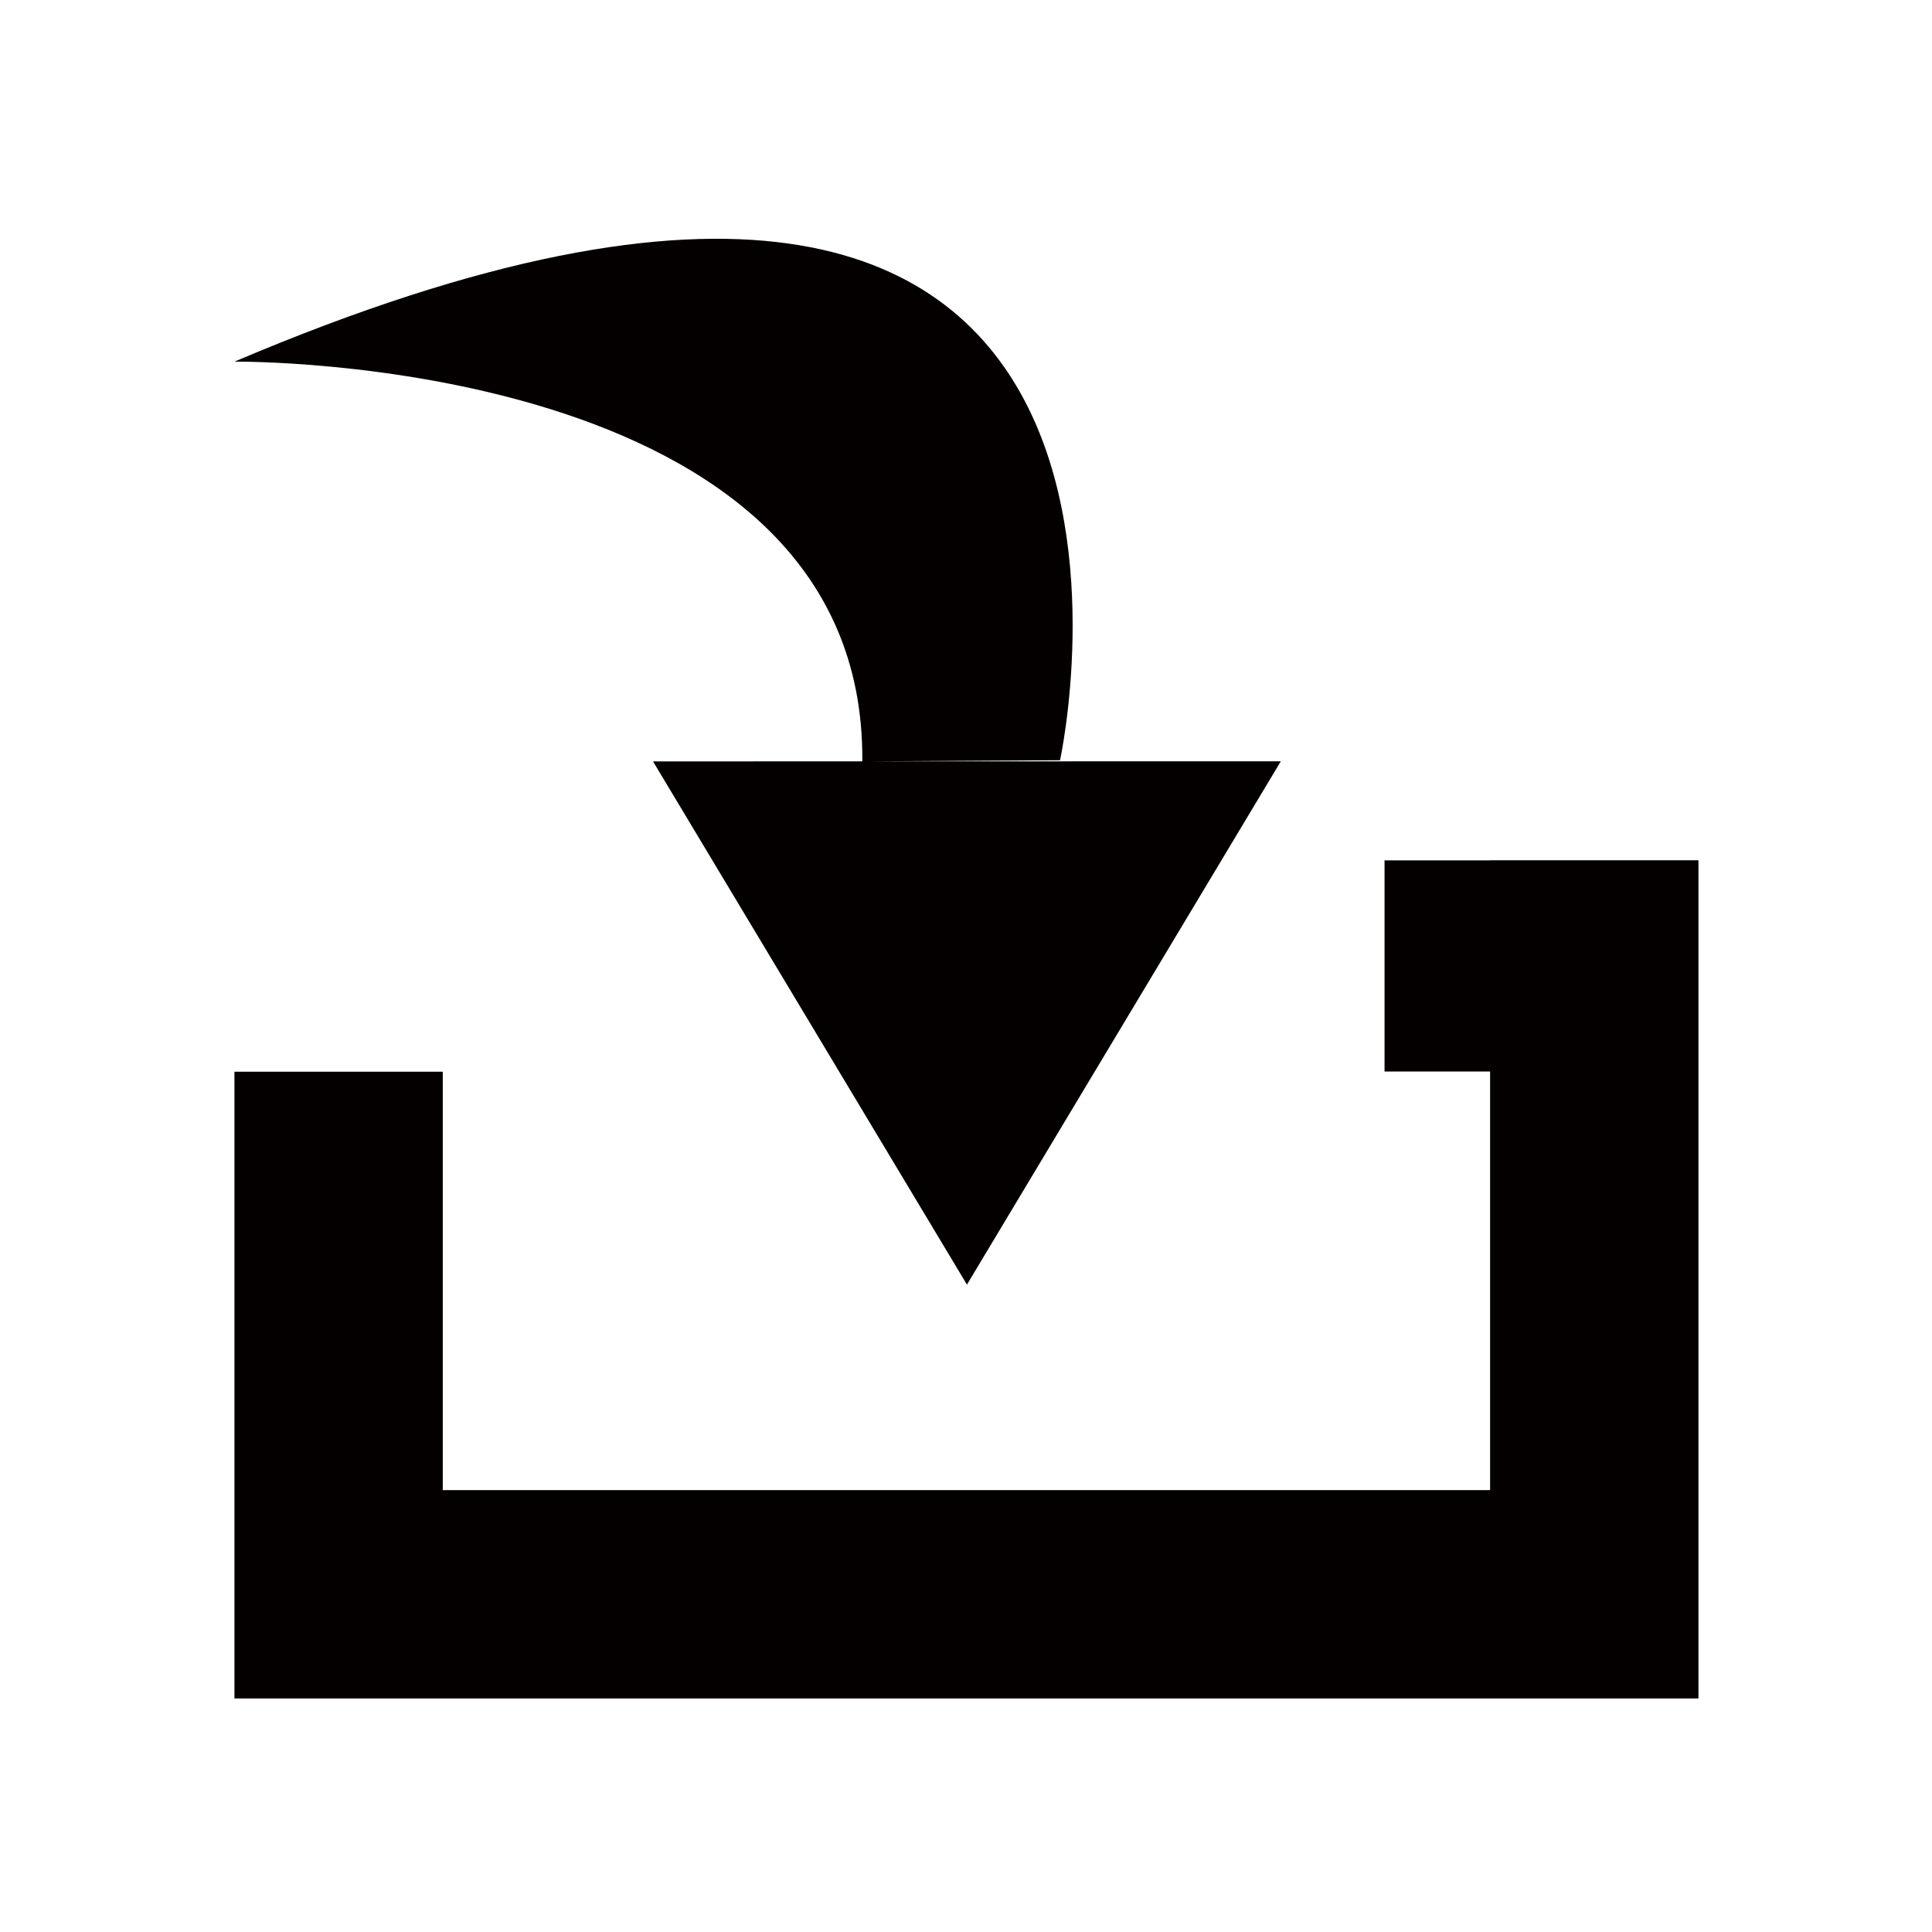 <?xml version="1.0" standalone="no"?><!DOCTYPE svg PUBLIC "-//W3C//DTD SVG 1.1//EN" "http://www.w3.org/Graphics/SVG/1.1/DTD/svg11.dtd"><svg t="1717057701549" class="icon" viewBox="0 0 1024 1024" version="1.1" xmlns="http://www.w3.org/2000/svg" p-id="2497" xmlns:xlink="http://www.w3.org/1999/xlink" width="200" height="200"><path d="M789.786 455.955v0.056h-55.951v111.925h55.951v221.851H234.672V568.045H124.262v332.18h775.961V455.955z" fill="#040000" p-id="2498"></path><path d="M457.038 403.542c1.934-215.657-332.774-211.866-332.774-211.866 533.285-226.699 437.579 211.263 437.579 211.263l-101.705 0.603 218.726-0.037-166.363 277.368L346.112 403.56l110.926-0.018z" fill="#040000" p-id="2499"></path></svg>